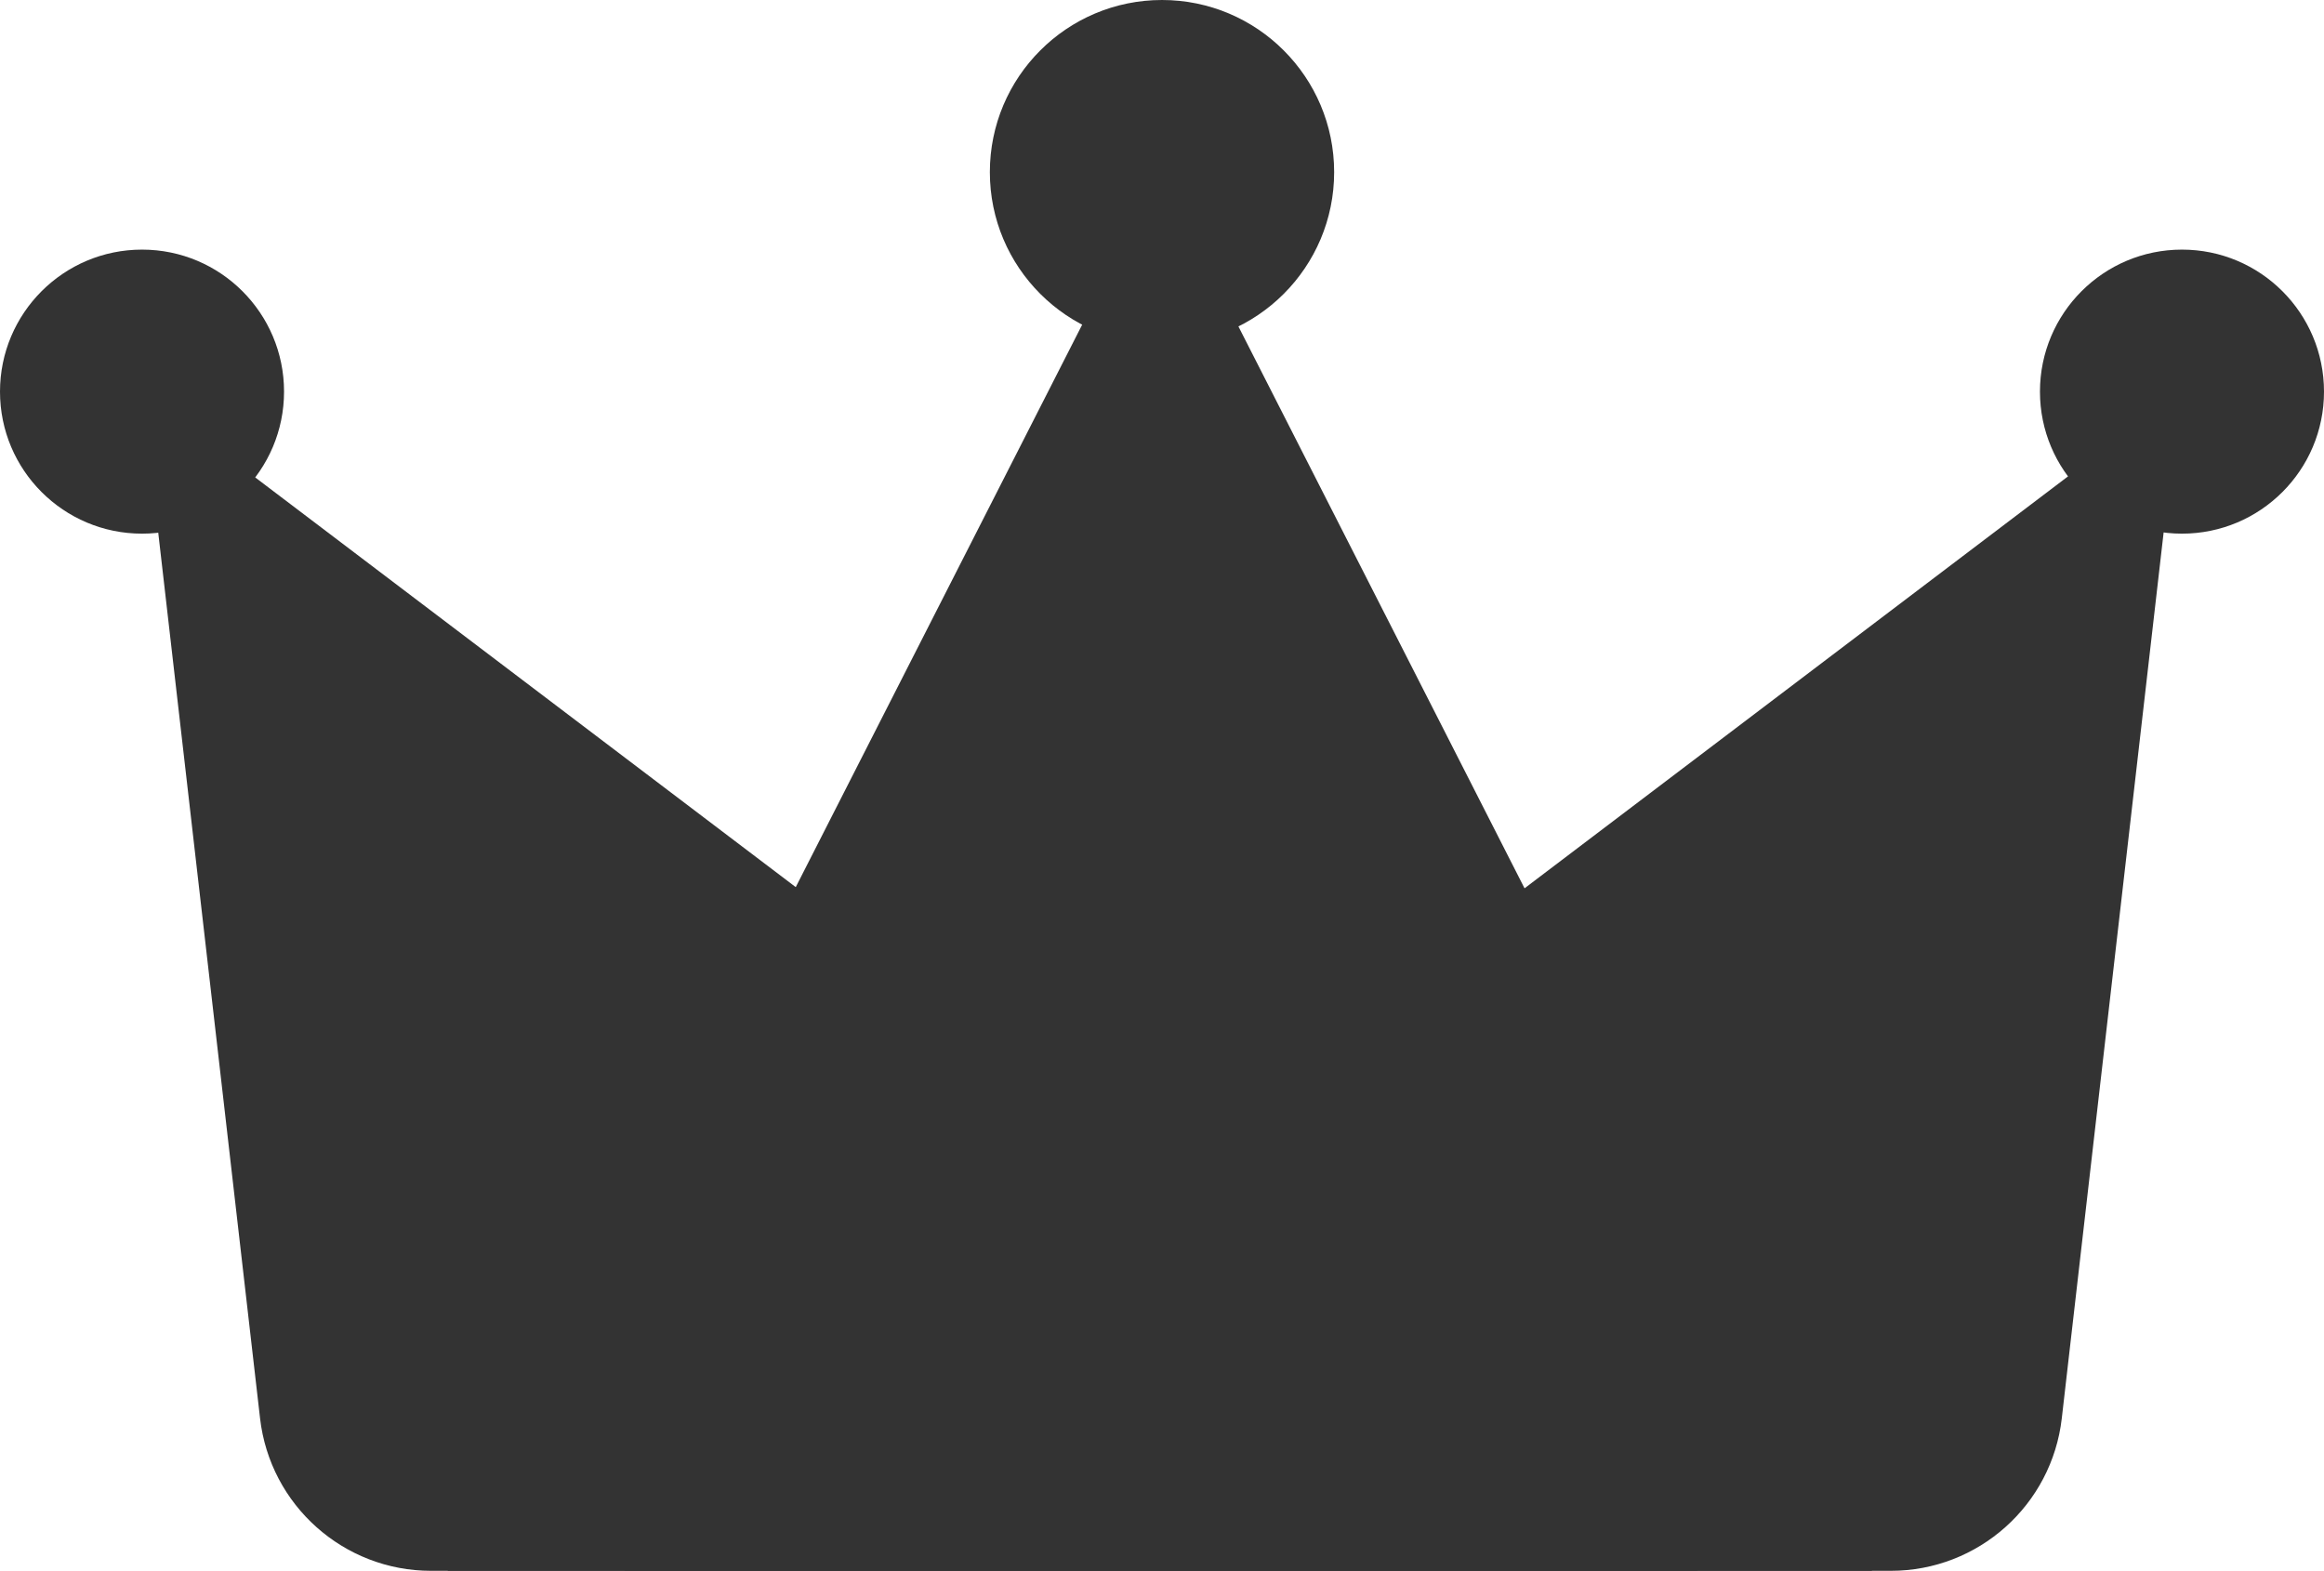 <svg width="540" height="365" viewBox="0 0 540 365" fill="none" xmlns="http://www.w3.org/2000/svg">
<circle cx="33" cy="91" r="33" fill="#333333"/>
<circle cx="270" cy="40" r="40" fill="#333333"/>
<circle cx="507" cy="91" r="33" fill="#333333"/>
<path d="M269.5 40L435 365H104L269.5 40Z" fill="#333333"/>
<path d="M33 91L394.5 365H100.165C79.841 365 62.748 349.759 60.427 329.568L33 91Z" fill="#333333"/>
<path d="M506.5 91L145 365H439.335C459.659 365 476.752 349.759 479.073 329.568L506.5 91Z" fill="#333333"/>
</svg>
